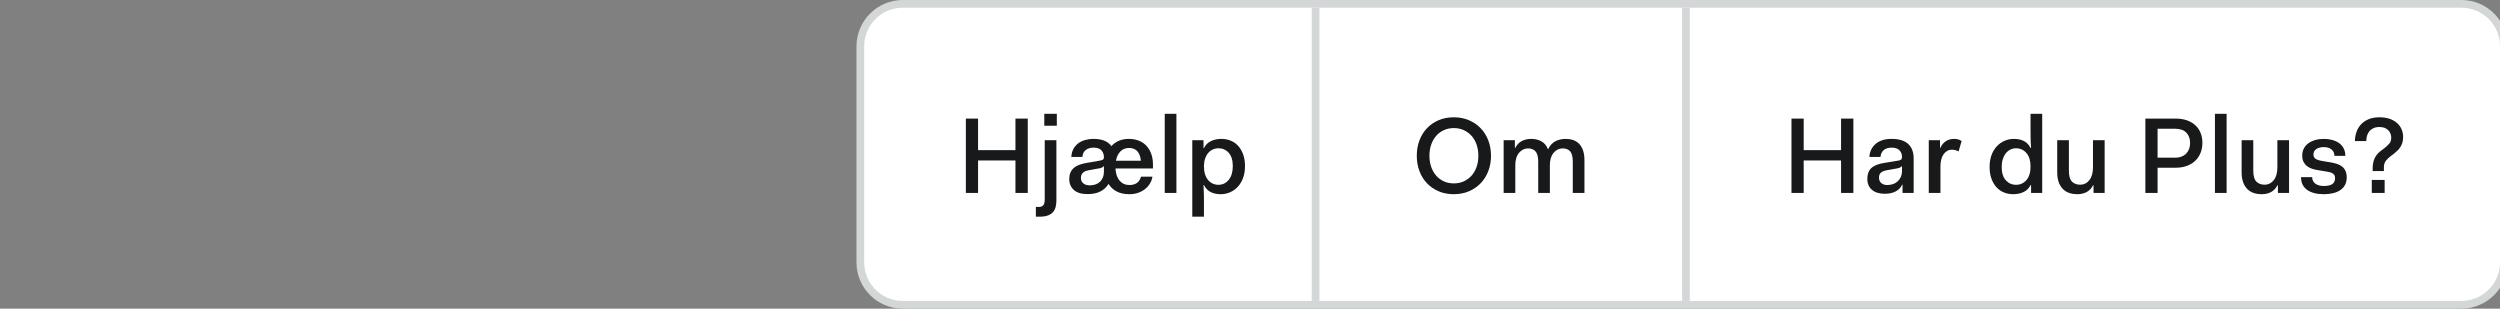<?xml version="1.0" encoding="UTF-8"?>
<svg width="324px" height="40px" viewBox="0 0 324 40" version="1.1" xmlns="http://www.w3.org/2000/svg" xmlns:xlink="http://www.w3.org/1999/xlink">
    <rect x="0" y="0" width="324" height="40" fill="#808080" stroke="none"/>
    <!-- Generator: Sketch 53 (72520) - https://sketchapp.com -->
    <title>ui_dk</title>
    <desc>Created with Sketch.</desc>
    <g id="ui_dk" stroke="none" stroke-width="1" fill="none" fill-rule="evenodd">
        <path d="M111.5,6.007 C111.5,2.964 113.962,0.5 117.006,0.5 L318.994,0.5 C322.037,0.5 324.5,2.961 324.5,6.007 L324.5,33.993 C324.5,37.036 322.038,39.5 318.994,39.5 L117.006,39.5 C113.963,39.5 111.5,37.039 111.5,33.993 L111.5,6.007 Z" id="BG" stroke="#D4D7D8" fill="#FFFFFF"></path>
        <path d="M232.176,15.368 L233.758,15.368 L233.758,19.456 L238.602,19.456 L238.602,15.368 L240.198,15.368 L240.198,25 L238.602,25 L238.602,20.8 L233.758,20.8 L233.758,25 L232.176,25 L232.176,15.368 Z M242.004,23.18 C242.004,22.573 242.179,22.107 242.529,21.78 C242.879,21.453 243.446,21.229 244.23,21.108 L245.616,20.884 C245.793,20.856 245.94,20.83 246.057,20.807 C246.174,20.784 246.265,20.753 246.33,20.716 C246.395,20.679 246.44,20.627 246.463,20.562 C246.486,20.497 246.498,20.413 246.498,20.31 C246.498,19.983 246.388,19.706 246.169,19.477 C245.95,19.248 245.611,19.134 245.154,19.134 C244.697,19.134 244.349,19.246 244.111,19.47 C243.873,19.694 243.74,19.983 243.712,20.338 L242.27,20.338 C242.317,19.629 242.592,19.062 243.096,18.637 C243.6,18.212 244.286,18 245.154,18 C246.115,18 246.832,18.219 247.303,18.658 C247.774,19.097 248.01,19.717 248.01,20.52 L248.01,25 L246.568,25 L246.568,23.936 L246.512,23.936 C246.353,24.3 246.083,24.587 245.7,24.797 C245.317,25.007 244.841,25.112 244.272,25.112 C243.563,25.112 243.007,24.942 242.606,24.601 C242.205,24.26 242.004,23.787 242.004,23.18 Z M246.498,21.514 C246.367,21.682 246.134,21.789 245.798,21.836 L244.622,22.046 C244.239,22.102 243.959,22.207 243.782,22.361 C243.605,22.515 243.516,22.737 243.516,23.026 C243.516,23.306 243.609,23.535 243.796,23.712 C243.983,23.889 244.249,23.978 244.594,23.978 C244.846,23.978 245.086,23.941 245.315,23.866 C245.544,23.791 245.744,23.677 245.917,23.523 C246.09,23.369 246.23,23.178 246.337,22.949 C246.444,22.72 246.498,22.452 246.498,22.144 L246.498,21.514 Z M249.97,18.168 L251.426,18.168 L251.426,19.162 L251.468,19.162 C251.636,18.798 251.869,18.513 252.168,18.308 C252.467,18.103 252.835,18 253.274,18 C253.414,18 253.563,18.016 253.722,18.049 C253.881,18.082 254.049,18.159 254.226,18.28 L253.834,19.624 C253.535,19.475 253.255,19.4 252.994,19.4 C252.742,19.4 252.52,19.458 252.329,19.575 C252.138,19.692 251.979,19.848 251.853,20.044 C251.727,20.24 251.634,20.471 251.573,20.737 C251.512,21.003 251.482,21.285 251.482,21.584 L251.482,25 L249.97,25 L249.97,18.168 Z M257.852,21.64 C257.852,21.071 257.934,20.562 258.097,20.114 C258.26,19.666 258.487,19.286 258.776,18.973 C259.065,18.66 259.401,18.42 259.784,18.252 C260.167,18.084 260.577,18 261.016,18 C261.511,18 261.94,18.093 262.304,18.28 C262.668,18.467 262.957,18.77 263.172,19.19 L263.228,19.19 C263.191,18.742 263.17,18.306 263.165,17.881 C263.16,17.456 263.158,17.127 263.158,16.894 L263.158,14.752 L264.67,14.752 L264.67,25 L263.228,25 L263.228,23.978 L263.172,23.978 C262.957,24.398 262.652,24.701 262.255,24.888 C261.858,25.075 261.408,25.168 260.904,25.168 C260.475,25.168 260.073,25.091 259.7,24.937 C259.327,24.783 259.005,24.557 258.734,24.258 C258.463,23.959 258.249,23.591 258.09,23.152 C257.931,22.713 257.852,22.209 257.852,21.64 Z M259.42,21.64 C259.42,22.396 259.597,22.97 259.952,23.362 C260.307,23.754 260.75,23.95 261.282,23.95 C261.823,23.95 262.271,23.745 262.626,23.334 C262.981,22.923 263.158,22.34 263.158,21.584 C263.158,20.828 262.981,20.245 262.626,19.834 C262.271,19.423 261.823,19.218 261.282,19.218 C261.011,19.218 260.764,19.274 260.54,19.386 C260.316,19.498 260.12,19.659 259.952,19.869 C259.784,20.079 259.653,20.333 259.56,20.632 C259.467,20.931 259.42,21.267 259.42,21.64 Z M266.616,18.168 L268.128,18.168 L268.128,22.116 C268.128,22.797 268.261,23.271 268.527,23.537 C268.793,23.803 269.145,23.936 269.584,23.936 C270.069,23.936 270.468,23.74 270.781,23.348 C271.094,22.956 271.25,22.405 271.25,21.696 L271.25,18.168 L272.762,18.168 L272.762,25 L271.32,25 L271.32,24.006 L271.264,24.006 C270.872,24.781 270.181,25.168 269.192,25.168 C268.847,25.168 268.52,25.119 268.212,25.021 C267.904,24.923 267.631,24.762 267.393,24.538 C267.155,24.314 266.966,24.02 266.826,23.656 C266.686,23.292 266.616,22.844 266.616,22.312 L266.616,18.168 Z M278.04,15.368 L281.946,15.368 C282.506,15.368 283.003,15.445 283.437,15.599 C283.871,15.753 284.235,15.968 284.529,16.243 C284.823,16.518 285.047,16.85 285.201,17.237 C285.355,17.624 285.432,18.047 285.432,18.504 C285.432,18.971 285.355,19.4 285.201,19.792 C285.047,20.184 284.823,20.525 284.529,20.814 C284.235,21.103 283.871,21.33 283.437,21.493 C283.003,21.656 282.506,21.738 281.946,21.738 L279.622,21.738 L279.622,25 L278.04,25 L278.04,15.368 Z M279.622,16.684 L279.622,20.436 L281.876,20.436 C282.203,20.436 282.49,20.387 282.737,20.289 C282.984,20.191 283.19,20.053 283.353,19.876 C283.516,19.699 283.638,19.496 283.717,19.267 C283.796,19.038 283.836,18.789 283.836,18.518 C283.836,17.977 283.675,17.536 283.353,17.195 C283.031,16.854 282.539,16.684 281.876,16.684 L279.622,16.684 Z M287.056,14.752 L288.568,14.752 L288.568,25 L287.056,25 L287.056,14.752 Z M290.514,18.168 L292.026,18.168 L292.026,22.116 C292.026,22.797 292.159,23.271 292.425,23.537 C292.691,23.803 293.043,23.936 293.482,23.936 C293.967,23.936 294.366,23.74 294.679,23.348 C294.992,22.956 295.148,22.405 295.148,21.696 L295.148,18.168 L296.66,18.168 L296.66,25 L295.218,25 L295.218,24.006 L295.162,24.006 C294.77,24.781 294.079,25.168 293.09,25.168 C292.745,25.168 292.418,25.119 292.11,25.021 C291.802,24.923 291.529,24.762 291.291,24.538 C291.053,24.314 290.864,24.02 290.724,23.656 C290.584,23.292 290.514,22.844 290.514,22.312 L290.514,18.168 Z M299.656,22.956 C299.656,23.161 299.698,23.336 299.782,23.481 C299.866,23.626 299.978,23.745 300.118,23.838 C300.258,23.931 300.419,23.999 300.601,24.041 C300.783,24.083 300.967,24.104 301.154,24.104 C301.667,24.104 302.041,24.02 302.274,23.852 C302.507,23.684 302.624,23.432 302.624,23.096 C302.624,22.844 302.547,22.655 302.393,22.529 C302.239,22.403 301.989,22.312 301.644,22.256 L300.384,22.046 C300.132,22.009 299.885,21.95 299.642,21.871 C299.399,21.792 299.185,21.68 298.998,21.535 C298.811,21.39 298.66,21.208 298.543,20.989 C298.426,20.77 298.368,20.497 298.368,20.17 C298.368,19.825 298.438,19.517 298.578,19.246 C298.718,18.975 298.914,18.749 299.166,18.567 C299.418,18.385 299.714,18.245 300.055,18.147 C300.396,18.049 300.767,18 301.168,18 C301.56,18 301.926,18.047 302.267,18.14 C302.608,18.233 302.904,18.371 303.156,18.553 C303.408,18.735 303.604,18.964 303.744,19.239 C303.884,19.514 303.954,19.834 303.954,20.198 L302.54,20.198 C302.54,19.843 302.414,19.566 302.162,19.365 C301.91,19.164 301.579,19.064 301.168,19.064 C300.767,19.064 300.442,19.148 300.195,19.316 C299.948,19.484 299.824,19.717 299.824,20.016 C299.824,20.249 299.903,20.429 300.062,20.555 C300.221,20.681 300.505,20.781 300.916,20.856 L302.176,21.066 C302.437,21.113 302.685,21.176 302.918,21.255 C303.151,21.334 303.359,21.446 303.541,21.591 C303.723,21.736 303.868,21.922 303.975,22.151 C304.082,22.38 304.136,22.662 304.136,22.998 C304.136,23.362 304.064,23.682 303.919,23.957 C303.774,24.232 303.571,24.459 303.31,24.636 C303.049,24.813 302.736,24.946 302.372,25.035 C302.008,25.124 301.602,25.168 301.154,25.168 C300.249,25.168 299.532,24.981 299.005,24.608 C298.478,24.235 298.214,23.684 298.214,22.956 L299.656,22.956 Z M307.496,21.808 C307.496,21.491 307.529,21.208 307.594,20.961 C307.659,20.714 307.748,20.497 307.86,20.31 C307.972,20.123 308.1,19.96 308.245,19.82 C308.39,19.68 308.541,19.554 308.7,19.442 L309.036,19.19 C309.269,19.003 309.472,18.812 309.645,18.616 C309.818,18.42 309.904,18.163 309.904,17.846 C309.904,17.454 309.769,17.125 309.498,16.859 C309.227,16.593 308.859,16.46 308.392,16.46 C308.084,16.46 307.823,16.509 307.608,16.607 C307.393,16.705 307.216,16.838 307.076,17.006 C306.936,17.174 306.833,17.368 306.768,17.587 C306.703,17.806 306.67,18.037 306.67,18.28 L305.2,18.28 C305.2,17.888 305.263,17.505 305.389,17.132 C305.515,16.759 305.706,16.43 305.963,16.145 C306.22,15.86 306.549,15.632 306.95,15.459 C307.351,15.286 307.832,15.2 308.392,15.2 C308.84,15.2 309.251,15.258 309.624,15.375 C309.997,15.492 310.319,15.662 310.59,15.886 C310.861,16.11 311.071,16.381 311.22,16.698 C311.369,17.015 311.444,17.375 311.444,17.776 C311.444,18.056 311.409,18.303 311.339,18.518 C311.269,18.733 311.178,18.924 311.066,19.092 C310.954,19.26 310.826,19.412 310.681,19.547 C310.536,19.682 310.389,19.811 310.24,19.932 L309.904,20.184 C309.643,20.371 309.419,20.578 309.232,20.807 C309.045,21.036 308.952,21.332 308.952,21.696 L308.952,22.172 L307.496,22.172 L307.496,21.808 Z M307.384,23.32 L309.05,23.32 L309.05,25 L307.384,25 L307.384,23.32 Z" id="HarduPlus?" fill="#18191A" fill-rule="nonzero"></path>
        <rect id="divider" fill="#D4D7D8" x="218" y="1" width="1" height="38"></rect>
        <path d="M183.616,20.184 C183.616,19.465 183.73,18.803 183.959,18.196 C184.188,17.589 184.512,17.064 184.932,16.621 C185.352,16.178 185.856,15.83 186.444,15.578 C187.032,15.326 187.69,15.2 188.418,15.2 C189.127,15.2 189.778,15.326 190.371,15.578 C190.964,15.83 191.472,16.178 191.897,16.621 C192.322,17.064 192.651,17.589 192.884,18.196 C193.117,18.803 193.234,19.465 193.234,20.184 C193.234,20.903 193.117,21.565 192.884,22.172 C192.651,22.779 192.322,23.304 191.897,23.747 C191.472,24.19 190.964,24.538 190.371,24.79 C189.778,25.042 189.127,25.168 188.418,25.168 C187.69,25.168 187.032,25.042 186.444,24.79 C185.856,24.538 185.352,24.19 184.932,23.747 C184.512,23.304 184.188,22.779 183.959,22.172 C183.73,21.565 183.616,20.903 183.616,20.184 Z M185.254,20.184 C185.254,20.707 185.329,21.185 185.478,21.619 C185.627,22.053 185.842,22.431 186.122,22.753 C186.402,23.075 186.736,23.325 187.123,23.502 C187.51,23.679 187.942,23.768 188.418,23.768 C188.894,23.768 189.328,23.677 189.72,23.495 C190.112,23.313 190.448,23.063 190.728,22.746 C191.008,22.429 191.223,22.051 191.372,21.612 C191.521,21.173 191.596,20.697 191.596,20.184 C191.596,19.671 191.521,19.195 191.372,18.756 C191.223,18.317 191.008,17.939 190.728,17.622 C190.448,17.305 190.112,17.055 189.72,16.873 C189.328,16.691 188.894,16.6 188.418,16.6 C187.942,16.6 187.51,16.689 187.123,16.866 C186.736,17.043 186.402,17.293 186.122,17.615 C185.842,17.937 185.627,18.317 185.478,18.756 C185.329,19.195 185.254,19.671 185.254,20.184 Z M194.872,18.168 L196.328,18.168 L196.328,19.162 L196.384,19.162 C196.58,18.77 196.855,18.478 197.21,18.287 C197.565,18.096 197.98,18 198.456,18 C198.932,18 199.364,18.103 199.751,18.308 C200.138,18.513 200.43,18.863 200.626,19.358 C200.869,18.863 201.186,18.513 201.578,18.308 C201.97,18.103 202.418,18 202.922,18 C203.258,18 203.573,18.049 203.867,18.147 C204.161,18.245 204.418,18.404 204.637,18.623 C204.856,18.842 205.029,19.127 205.155,19.477 C205.281,19.827 205.344,20.259 205.344,20.772 L205.344,25 L203.832,25 L203.832,20.954 C203.832,20.319 203.72,19.874 203.496,19.617 C203.272,19.36 202.945,19.232 202.516,19.232 C202.059,19.232 201.669,19.423 201.347,19.806 C201.025,20.189 200.864,20.721 200.864,21.402 L200.864,25 L199.352,25 L199.352,20.954 C199.352,20.319 199.235,19.874 199.002,19.617 C198.769,19.36 198.447,19.232 198.036,19.232 C197.579,19.232 197.189,19.423 196.867,19.806 C196.545,20.189 196.384,20.725 196.384,21.416 L196.384,25 L194.872,25 L194.872,18.168 Z" id="Om" fill="#18191A" fill-rule="nonzero"></path>
        <rect id="divider" fill="#D4D7D8" x="170" y="1" width="1" height="38"></rect>
        <path d="M125.176,15.368 L126.758,15.368 L126.758,19.456 L131.602,19.456 L131.602,15.368 L133.198,15.368 L133.198,25 L131.602,25 L131.602,20.8 L126.758,20.8 L126.758,25 L125.176,25 L125.176,15.368 Z M135.34,14.752 L136.964,14.752 L136.964,16.292 L135.34,16.292 L135.34,14.752 Z M135.396,18.168 L136.908,18.168 L136.908,25.994 C136.908,26.311 136.873,26.598 136.803,26.855 C136.733,27.112 136.614,27.331 136.446,27.513 C136.278,27.695 136.056,27.835 135.781,27.933 C135.506,28.031 135.167,28.08 134.766,28.08 L134.248,28.08 L134.248,26.82 L134.598,26.82 C134.897,26.82 135.104,26.743 135.221,26.589 C135.338,26.435 135.396,26.185 135.396,25.84 L135.396,18.168 Z M138.84,20.338 C138.868,19.918 138.966,19.561 139.134,19.267 C139.302,18.973 139.517,18.733 139.778,18.546 C140.039,18.359 140.338,18.222 140.674,18.133 C141.01,18.044 141.36,18 141.724,18 C142.825,18 143.595,18.313 144.034,18.938 C144.305,18.639 144.627,18.408 145,18.245 C145.373,18.082 145.812,18 146.316,18 C146.773,18 147.193,18.075 147.576,18.224 C147.959,18.373 148.285,18.59 148.556,18.875 C148.827,19.16 149.039,19.507 149.193,19.918 C149.347,20.329 149.424,20.8 149.424,21.332 L149.424,21.836 L144.566,21.836 C144.603,22.517 144.783,23.045 145.105,23.418 C145.427,23.791 145.849,23.978 146.372,23.978 C146.615,23.978 146.822,23.948 146.995,23.887 C147.168,23.826 147.312,23.747 147.429,23.649 C147.546,23.551 147.639,23.437 147.709,23.306 C147.779,23.175 147.833,23.04 147.87,22.9 L149.354,22.9 C149.307,23.208 149.202,23.5 149.039,23.775 C148.876,24.05 148.666,24.291 148.409,24.496 C148.152,24.701 147.851,24.865 147.506,24.986 C147.161,25.107 146.778,25.168 146.358,25.168 C145.723,25.168 145.184,25.054 144.741,24.825 C144.298,24.596 143.941,24.267 143.67,23.838 C143.502,24.099 143.313,24.316 143.103,24.489 C142.893,24.662 142.669,24.797 142.431,24.895 C142.193,24.993 141.946,25.061 141.689,25.098 C141.432,25.135 141.183,25.154 140.94,25.154 C140.156,25.154 139.566,24.974 139.169,24.615 C138.772,24.256 138.574,23.787 138.574,23.208 C138.574,22.62 138.754,22.156 139.113,21.815 C139.472,21.474 140.053,21.239 140.856,21.108 L142.186,20.884 C142.55,20.828 142.788,20.77 142.9,20.709 C143.012,20.648 143.068,20.539 143.068,20.38 C143.068,20.025 142.963,19.729 142.753,19.491 C142.543,19.253 142.2,19.134 141.724,19.134 C141.332,19.134 141.001,19.232 140.73,19.428 C140.459,19.624 140.31,19.927 140.282,20.338 L138.84,20.338 Z M141.248,24.02 C141.491,24.02 141.722,23.985 141.941,23.915 C142.16,23.845 142.354,23.735 142.522,23.586 C142.69,23.437 142.823,23.248 142.921,23.019 C143.019,22.79 143.068,22.513 143.068,22.186 L143.068,21.514 C142.937,21.682 142.704,21.789 142.368,21.836 L141.192,22.046 C140.8,22.102 140.518,22.216 140.345,22.389 C140.172,22.562 140.086,22.783 140.086,23.054 C140.086,23.353 140.189,23.588 140.394,23.761 C140.599,23.934 140.884,24.02 141.248,24.02 Z M146.316,19.176 C145.868,19.176 145.499,19.323 145.21,19.617 C144.921,19.911 144.725,20.315 144.622,20.828 L147.856,20.828 C147.809,20.296 147.658,19.888 147.401,19.603 C147.144,19.318 146.783,19.176 146.316,19.176 Z M150.95,14.752 L152.462,14.752 L152.462,25 L150.95,25 L150.95,14.752 Z M156.032,28.08 L154.52,28.08 L154.52,18.168 L155.976,18.168 L155.976,19.19 L156.032,19.19 C156.247,18.77 156.552,18.467 156.949,18.28 C157.346,18.093 157.796,18 158.3,18 C158.729,18 159.131,18.077 159.504,18.231 C159.877,18.385 160.199,18.611 160.47,18.91 C160.741,19.209 160.955,19.577 161.114,20.016 C161.273,20.455 161.352,20.959 161.352,21.528 C161.352,22.097 161.27,22.606 161.107,23.054 C160.944,23.502 160.717,23.882 160.428,24.195 C160.139,24.508 159.803,24.748 159.42,24.916 C159.037,25.084 158.627,25.168 158.188,25.168 C157.693,25.168 157.264,25.075 156.9,24.888 C156.536,24.701 156.247,24.398 156.032,23.978 L155.976,23.978 C156.004,24.426 156.02,24.862 156.025,25.287 C156.03,25.712 156.032,26.041 156.032,26.274 L156.032,28.08 Z M159.77,21.528 C159.77,20.772 159.595,20.198 159.245,19.806 C158.895,19.414 158.449,19.218 157.908,19.218 C157.647,19.218 157.404,19.269 157.18,19.372 C156.956,19.475 156.76,19.622 156.592,19.813 C156.424,20.004 156.291,20.24 156.193,20.52 C156.095,20.8 156.041,21.117 156.032,21.472 L156.032,21.584 C156.032,21.957 156.079,22.291 156.172,22.585 C156.265,22.879 156.396,23.126 156.564,23.327 C156.732,23.528 156.93,23.682 157.159,23.789 C157.388,23.896 157.637,23.95 157.908,23.95 C158.449,23.95 158.895,23.735 159.245,23.306 C159.595,22.877 159.77,22.284 159.77,21.528 Z" id="Hjælp" fill="#18191A" fill-rule="nonzero"></path>
    </g>
</svg>